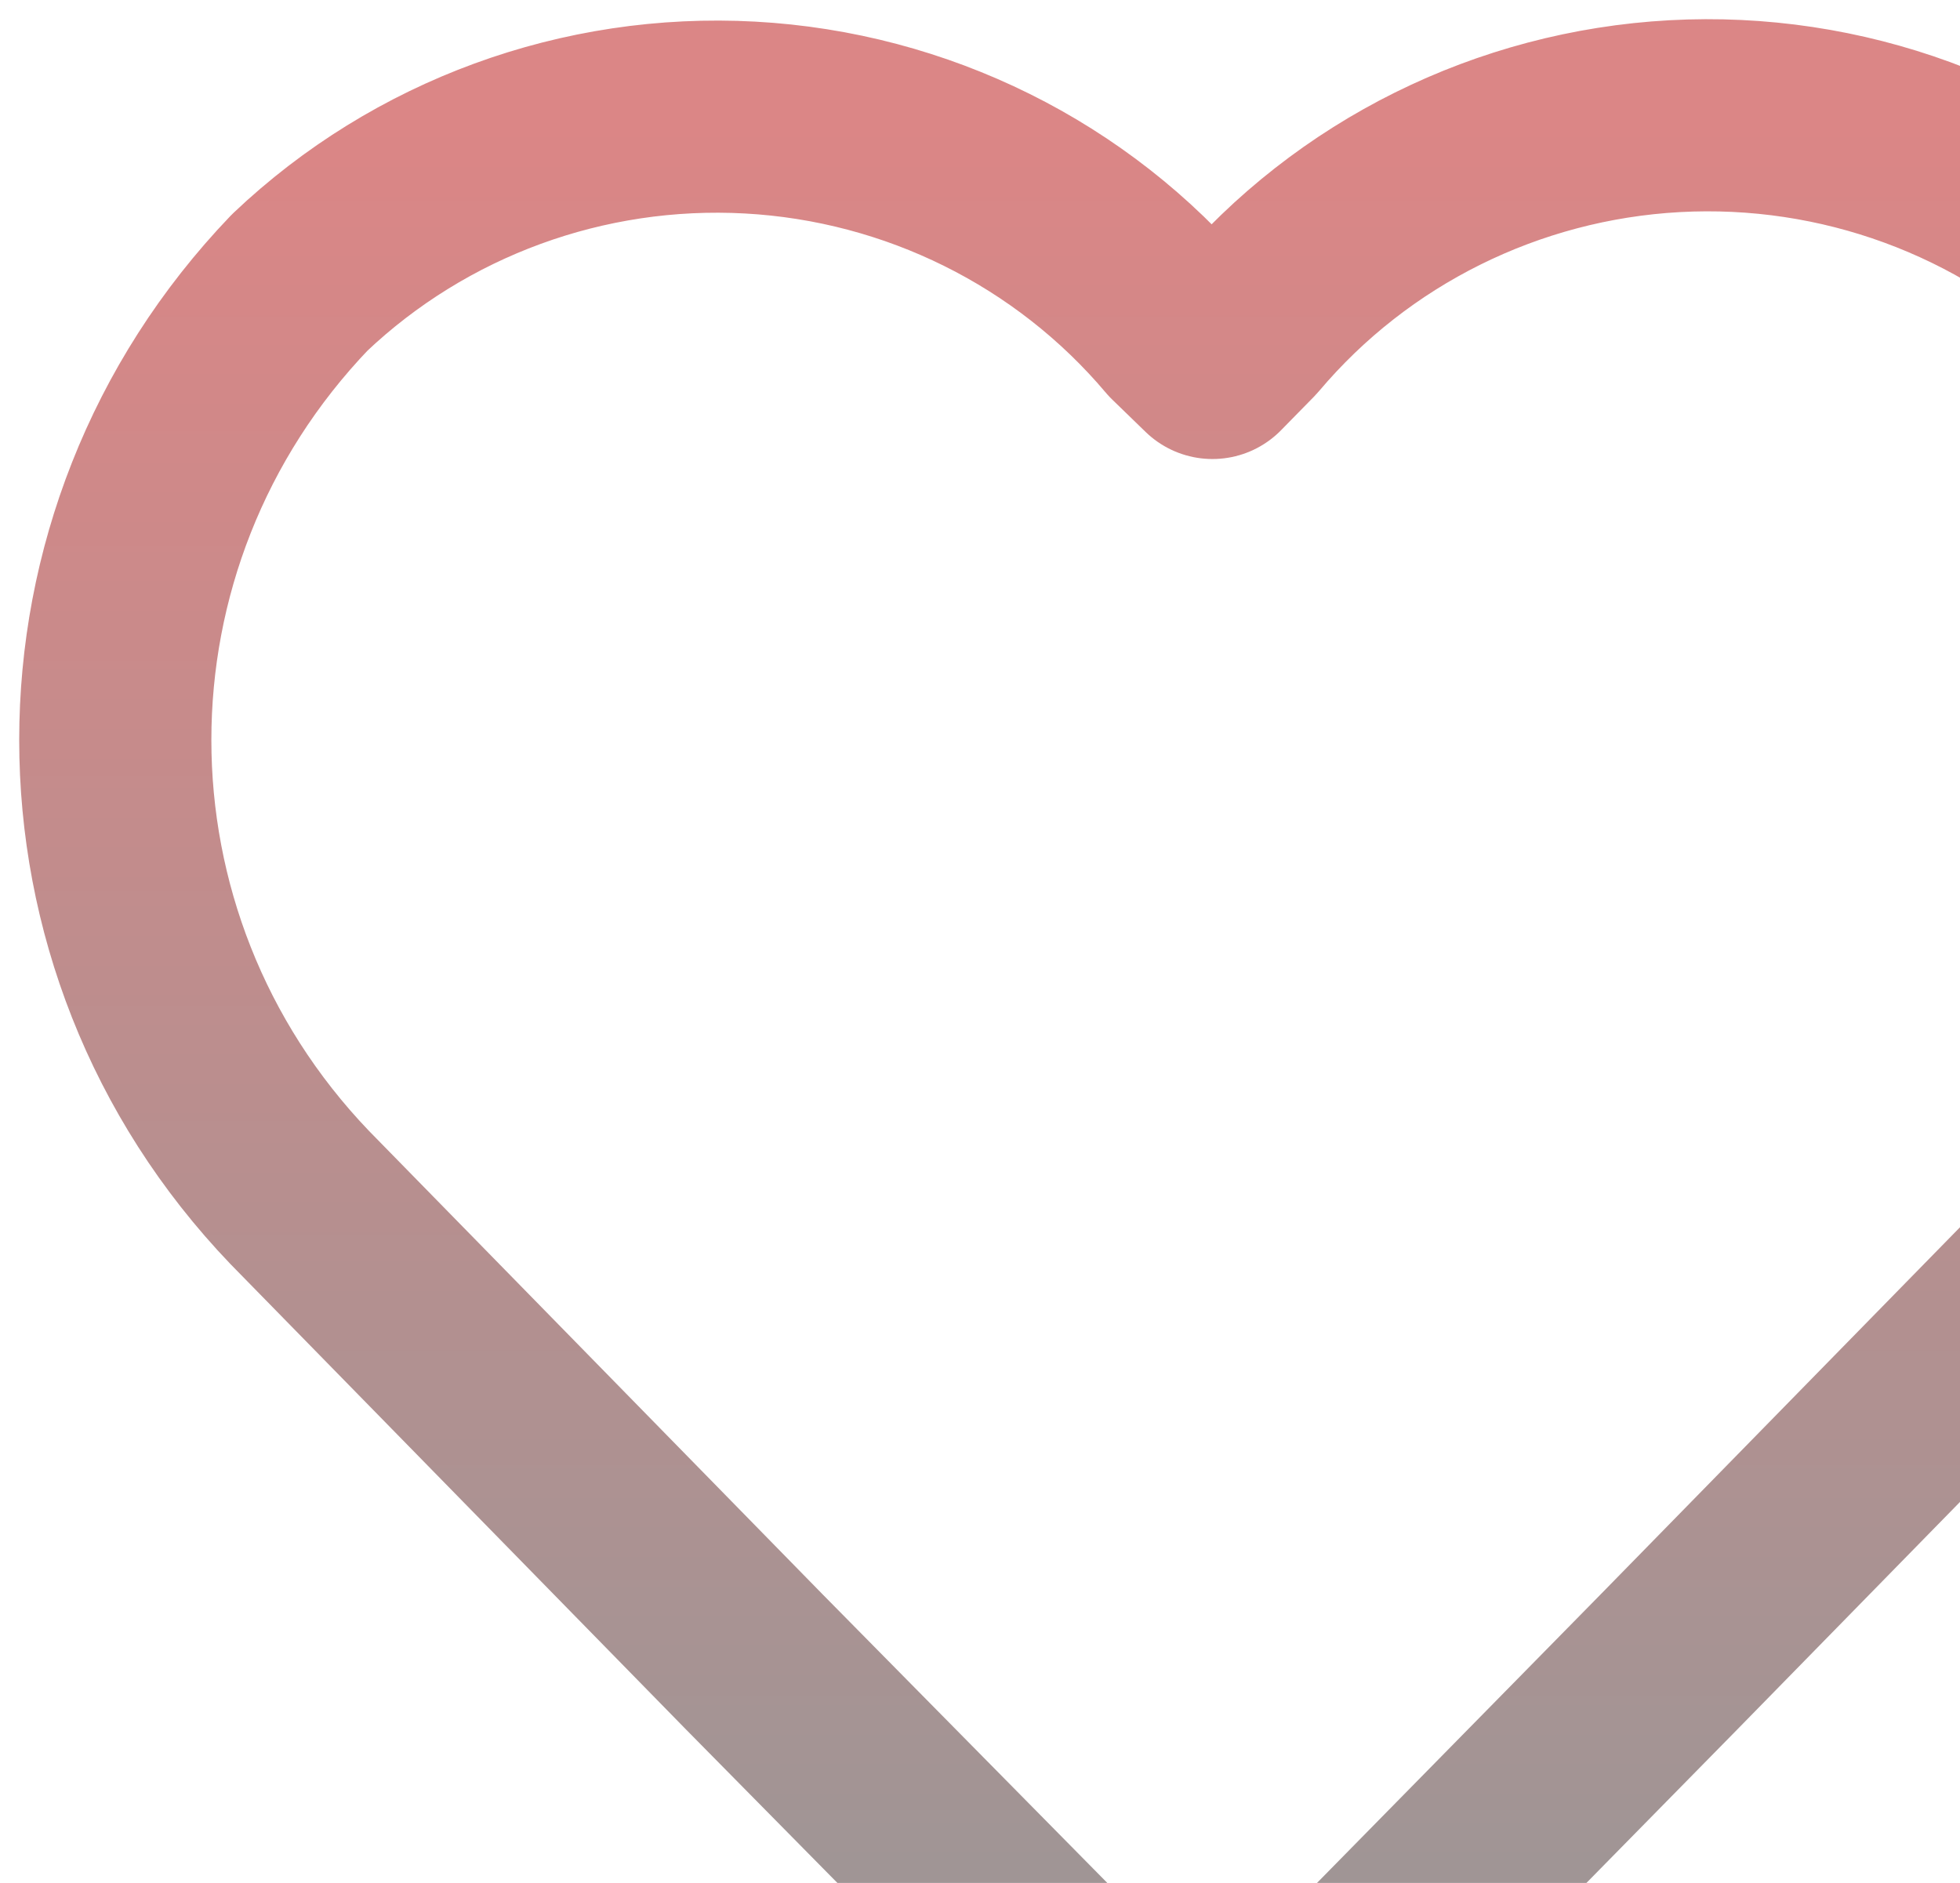 <svg width="51" height="49" viewBox="0 0 51 49" fill="none" xmlns="http://www.w3.org/2000/svg">
<g opacity="0.5">
<path fill-rule="evenodd" clip-rule="evenodd" d="M31.549 55.333L19.628 43.248L7.799 31.162C1.4 24.483 1.4 14.03 7.799 7.351C10.933 4.376 15.177 2.822 19.516 3.059C23.855 3.297 27.899 5.305 30.681 8.603L31.549 9.445L32.41 8.567C35.191 5.269 39.236 3.261 43.575 3.023C47.914 2.786 52.158 4.34 55.291 7.314C61.691 13.993 61.691 24.447 55.291 31.126L43.463 43.211L31.549 55.333Z" stroke="url(#paint0_linear_4261_18779)" stroke-width="5" stroke-linecap="round" stroke-linejoin="round"/>
</g>
<defs>
<linearGradient id="paint0_linear_4261_18779" x1="31.546" y1="3" x2="31.546" y2="55.333" gradientUnits="userSpaceOnUse">
<stop stop-color="#B80D0D"/>
<stop offset="1" stop-color="#303030"/>
</linearGradient>
</defs>
</svg>

